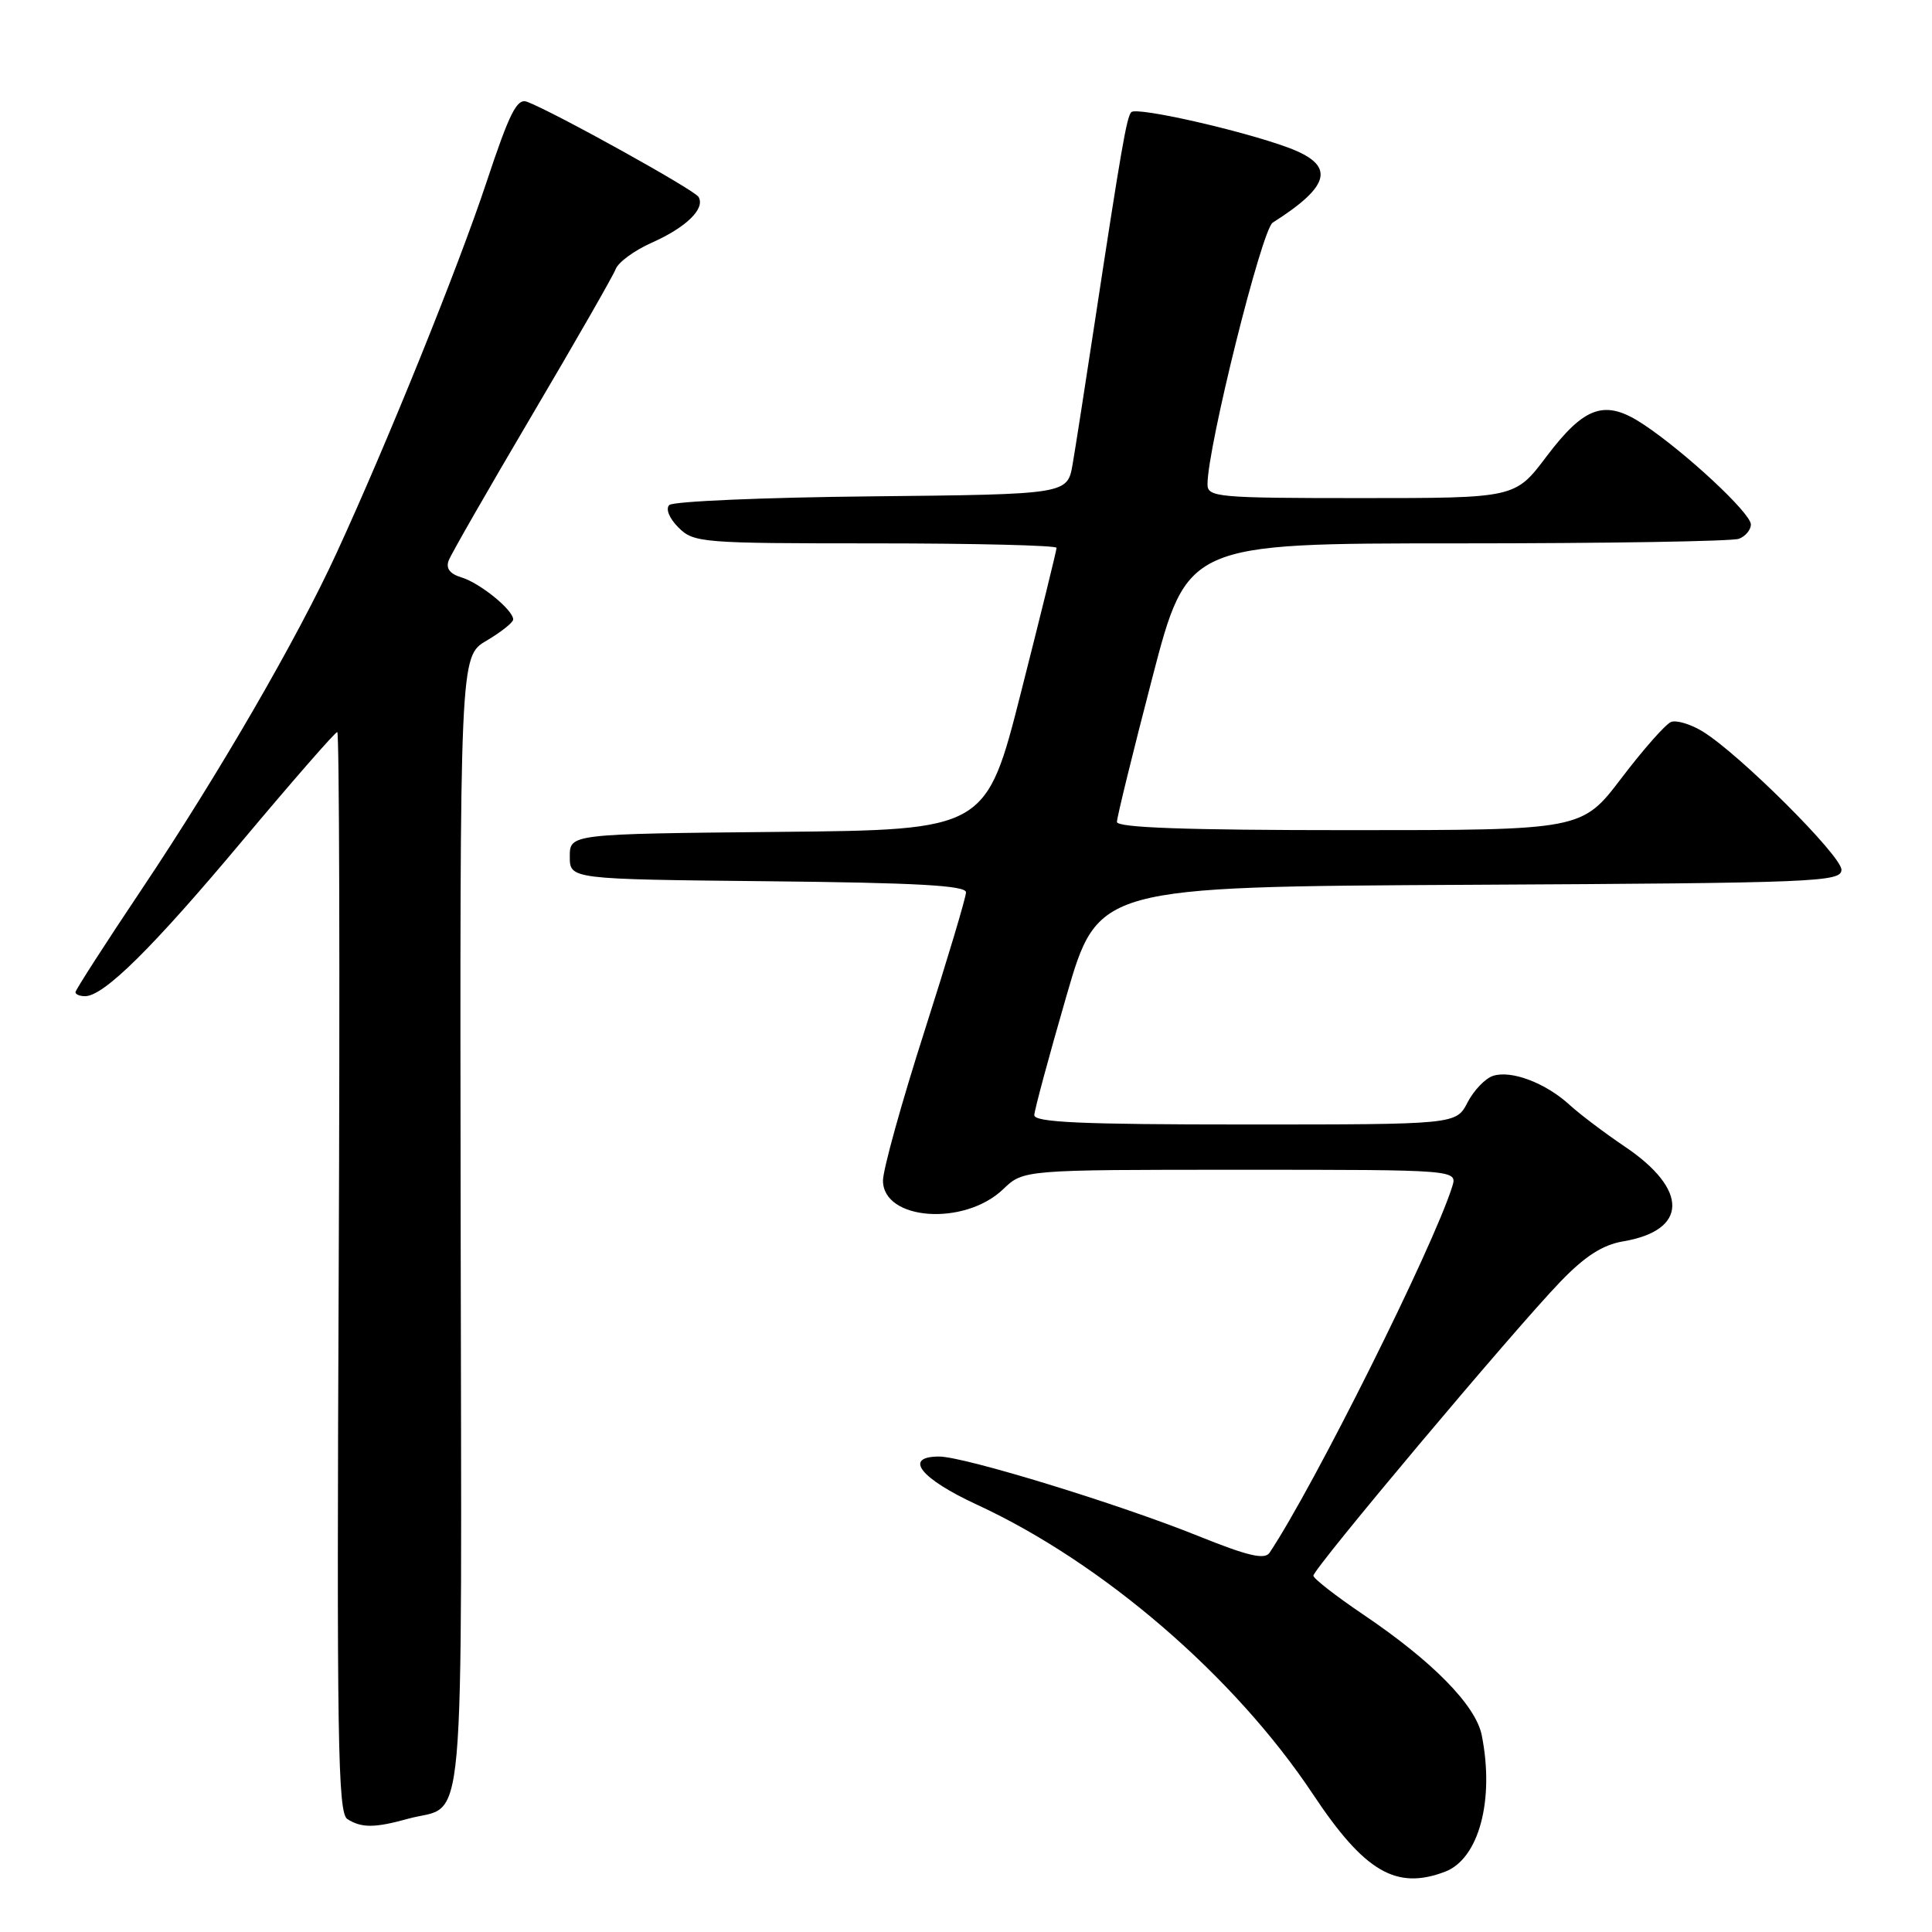 <?xml version="1.0" encoding="UTF-8" standalone="no"?>
<!DOCTYPE svg PUBLIC "-//W3C//DTD SVG 1.1//EN" "http://www.w3.org/Graphics/SVG/1.1/DTD/svg11.dtd" >
<svg xmlns="http://www.w3.org/2000/svg" xmlns:xlink="http://www.w3.org/1999/xlink" version="1.1" viewBox="0 0 256 256">
 <g >
 <path fill="currentColor"
d=" M 191.48 248.01 C 195.96 246.30 198.05 238.52 196.34 229.93 C 195.54 225.95 189.81 220.12 180.60 213.91 C 177.01 211.48 174.05 209.18 174.03 208.79 C 173.99 207.89 200.66 176.15 206.78 169.81 C 210.03 166.44 212.36 164.95 215.06 164.49 C 223.67 163.04 223.77 157.64 215.31 151.94 C 212.67 150.16 209.38 147.68 208.00 146.42 C 204.83 143.51 200.28 141.78 197.86 142.55 C 196.82 142.87 195.30 144.46 194.46 146.07 C 192.95 149.00 192.95 149.00 164.97 149.00 C 143.24 149.00 137.01 148.72 137.05 147.75 C 137.08 147.06 138.99 139.97 141.30 132.00 C 145.50 117.50 145.50 117.50 194.75 117.24 C 240.79 117.00 244.00 116.87 244.00 115.24 C 244.00 113.39 230.45 99.88 225.62 96.93 C 224.04 95.96 222.15 95.39 221.43 95.66 C 220.71 95.94 217.76 99.28 214.87 103.08 C 209.61 110.00 209.61 110.00 178.80 110.00 C 157.15 110.00 148.00 109.67 148.00 108.91 C 148.00 108.30 150.10 99.75 152.66 89.91 C 157.32 72.00 157.32 72.00 193.08 72.00 C 212.75 72.00 229.55 71.73 230.42 71.39 C 231.29 71.06 232.00 70.20 232.00 69.49 C 232.00 68.00 223.34 59.94 217.78 56.24 C 212.69 52.86 210.01 53.75 204.90 60.51 C 200.76 66.00 200.76 66.00 180.38 66.00 C 161.28 66.00 160.00 65.88 160.00 64.17 C 160.00 59.26 167.19 30.42 168.64 29.50 C 176.40 24.58 176.97 21.90 170.75 19.58 C 164.58 17.29 150.60 14.12 149.90 14.86 C 149.29 15.52 148.58 19.57 144.94 43.50 C 143.77 51.20 142.51 59.30 142.13 61.50 C 141.44 65.50 141.44 65.50 115.50 65.77 C 101.24 65.91 89.17 66.43 88.68 66.92 C 88.17 67.43 88.69 68.69 89.90 69.90 C 91.92 71.92 92.95 72.00 116.00 72.00 C 129.20 72.00 140.00 72.27 140.00 72.59 C 140.00 72.91 137.90 81.46 135.33 91.57 C 130.67 109.97 130.67 109.97 103.08 110.23 C 75.50 110.50 75.50 110.50 75.50 113.50 C 75.50 116.50 75.50 116.50 101.75 116.77 C 121.45 116.97 128.00 117.33 128.00 118.24 C 128.00 118.91 125.52 127.18 122.50 136.63 C 119.47 146.08 117.00 154.99 117.00 156.43 C 117.00 161.72 127.78 162.50 132.92 157.58 C 135.61 155.00 135.61 155.00 164.37 155.00 C 193.13 155.00 193.13 155.00 192.42 157.25 C 189.86 165.36 174.10 196.94 168.22 205.75 C 167.58 206.70 165.35 206.18 158.78 203.53 C 148.24 199.28 127.76 193.00 124.44 193.00 C 119.65 193.00 121.94 195.91 129.48 199.39 C 146.15 207.10 163.59 222.12 173.97 237.74 C 180.81 248.03 184.99 250.48 191.48 248.01 Z  M 54.05 241.00 C 61.82 238.84 61.16 246.32 61.04 162.20 C 60.93 86.97 60.93 86.97 64.47 84.89 C 66.41 83.74 68.00 82.48 68.00 82.08 C 68.00 80.83 63.62 77.27 61.18 76.52 C 59.60 76.05 59.05 75.31 59.46 74.25 C 59.79 73.39 64.76 64.73 70.50 55.00 C 76.24 45.27 81.23 36.57 81.58 35.66 C 81.93 34.74 84.08 33.17 86.36 32.16 C 90.95 30.12 93.50 27.62 92.55 26.08 C 91.96 25.13 73.45 14.86 69.85 13.49 C 68.50 12.98 67.54 14.88 64.45 24.18 C 60.71 35.45 51.39 58.51 44.61 73.25 C 39.39 84.62 28.97 102.60 18.88 117.68 C 13.99 124.98 10.00 131.18 10.00 131.47 C 10.00 131.76 10.57 132.00 11.27 132.00 C 13.75 132.00 20.18 125.65 32.10 111.42 C 38.75 103.49 44.41 97.00 44.69 97.00 C 44.96 97.00 45.05 129.20 44.88 168.56 C 44.61 230.57 44.76 240.24 46.03 241.04 C 47.91 242.23 49.66 242.22 54.05 241.00 Z "/>
</g>
</svg>